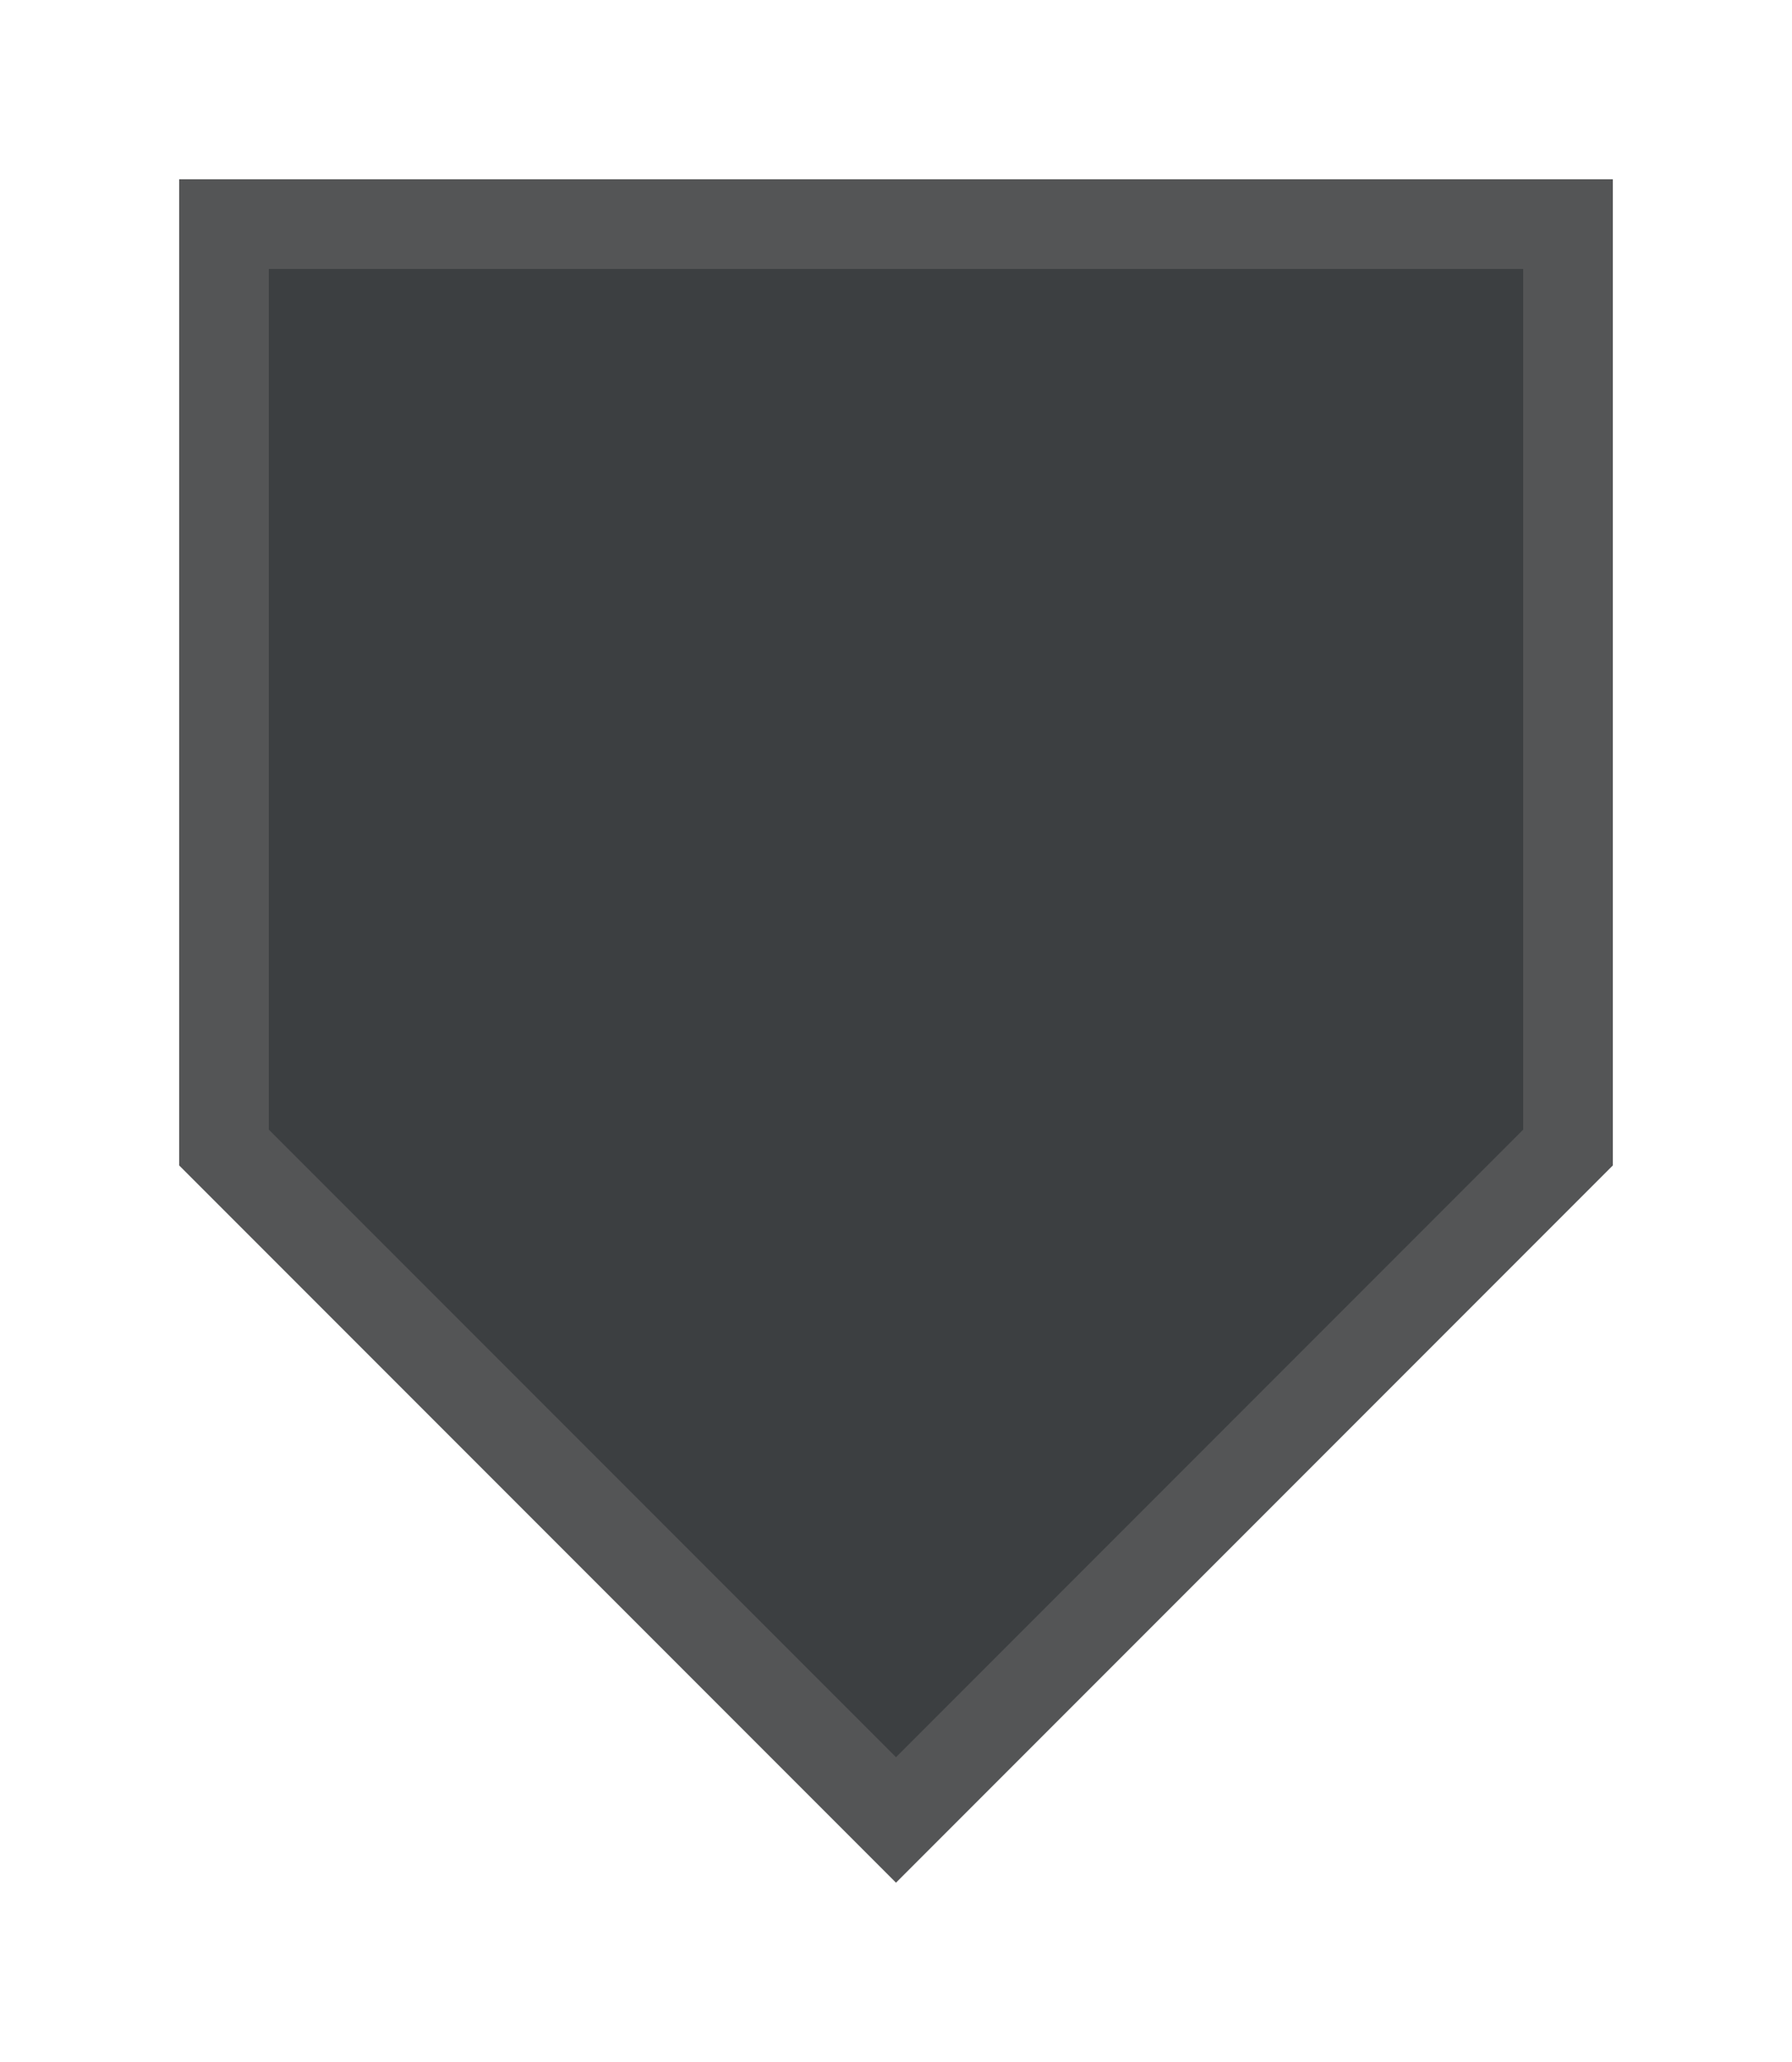 <svg xmlns="http://www.w3.org/2000/svg" width="20" height="23" viewBox="0 0 20 23" visualPadding="2 2 2 2"><defs id="colors"><linearGradient id="Icons.VolumeSliderDisabled.inactiveFillColor"><stop offset="0" stop-color="#3C3F41"/><stop offset="1" stop-color="#3C3F41"/></linearGradient><linearGradient id="Icons.VolumeSliderDisabled.inactiveBorderColor"><stop offset="0" stop-color="#545556"/><stop offset="1" stop-color="#545556"/></linearGradient></defs><g transform="translate(2,2)"><polyline fill="url(#Icons.VolumeSliderDisabled.inactiveFillColor)" points="15.5 .5 15.5 11 8 18.3 .5 11 .5 .5"/><path fill="url(#Icons.VolumeSliderDisabled.inactiveBorderColor)" d="M15,1v9.6l-7,7l-7-7V1H15 M16,0H0v11l8,8l8-8V0L16,0z"/></g></svg>